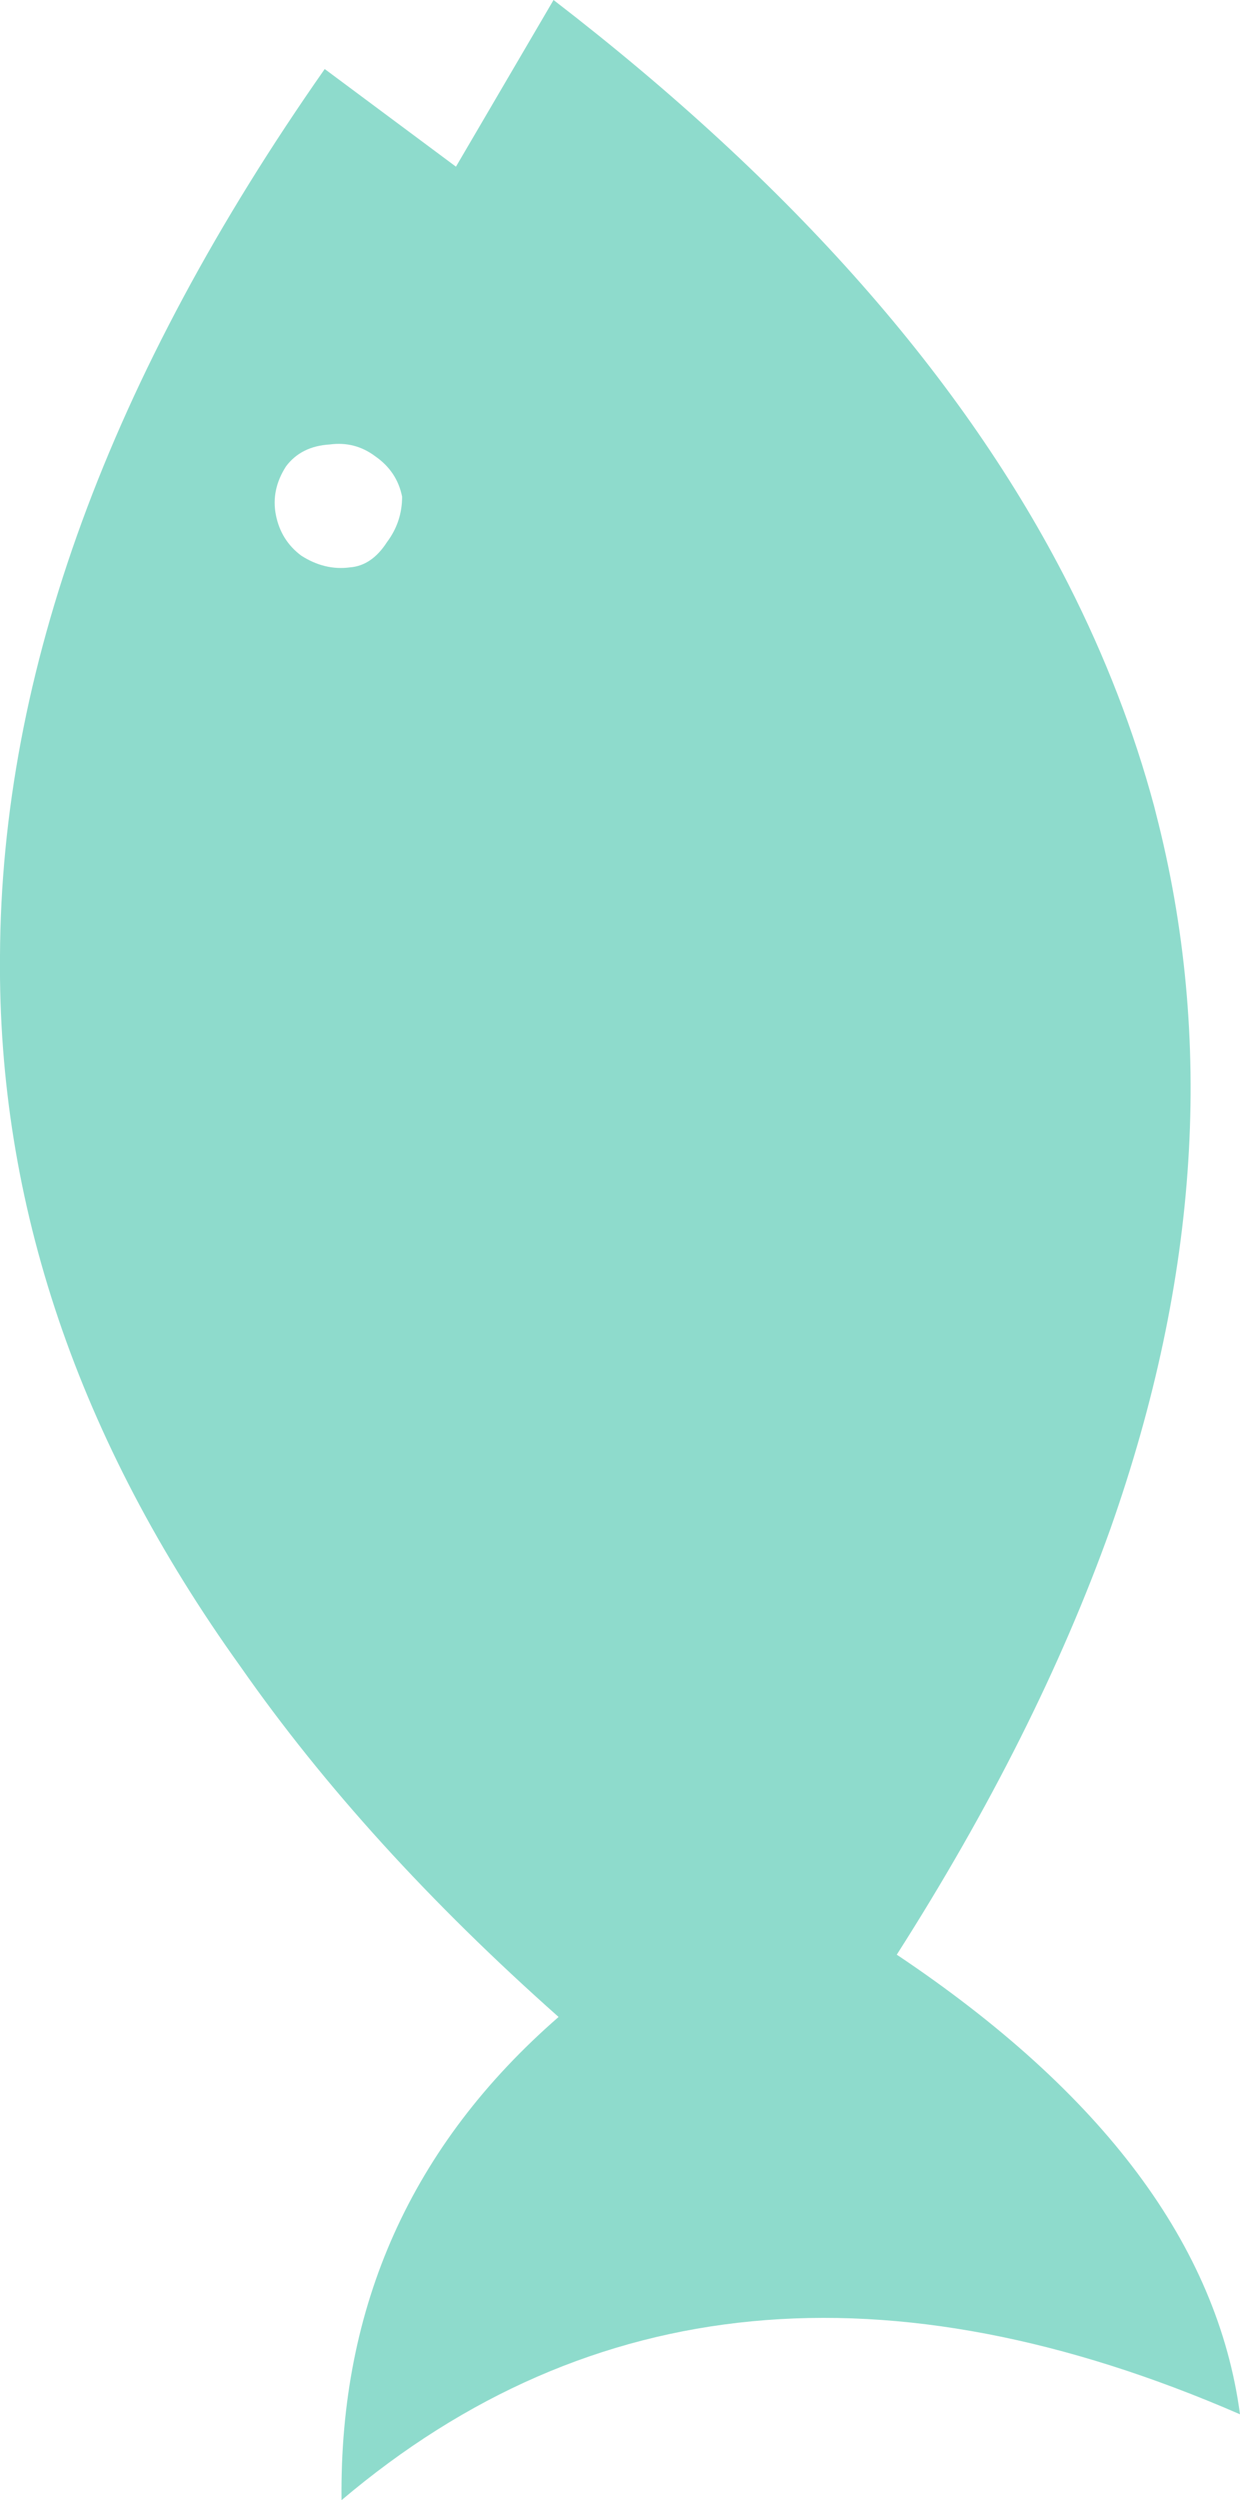 <?xml version="1.0" encoding="UTF-8" standalone="no"?>
<svg xmlns:xlink="http://www.w3.org/1999/xlink" height="74.25px" width="36.85px" xmlns="http://www.w3.org/2000/svg">
  <g transform="matrix(1.0, 0.0, 0.0, 1.0, 18.4, 37.15)">
    <path d="M-8.6 -23.95 Q-9.45 -23.9 -9.9 -23.3 -10.35 -22.6 -10.2 -21.85 -10.05 -21.1 -9.45 -20.65 -8.75 -20.2 -8.0 -20.3 -7.35 -20.35 -6.9 -21.05 -6.45 -21.65 -6.45 -22.4 -6.6 -23.15 -7.25 -23.6 -7.85 -24.05 -8.6 -23.95 M13.35 -19.8 Q15.0 -16.55 15.9 -13.2 L15.95 -13.0 Q18.55 -2.95 14.6 8.25 12.4 14.4 8.25 20.9 17.45 27.05 18.45 34.55 2.8 27.75 -8.25 37.1 -8.35 28.45 -1.8 22.75 -7.55 17.65 -11.25 12.35 -18.5 2.25 -18.4 -8.75 -18.35 -21.4 -8.75 -35.1 L-4.85 -32.2 -1.95 -37.15 Q8.7 -28.95 13.35 -19.8" fill="#8edbcc" fill-rule="evenodd" stroke="none"/>
  </g>
</svg>
